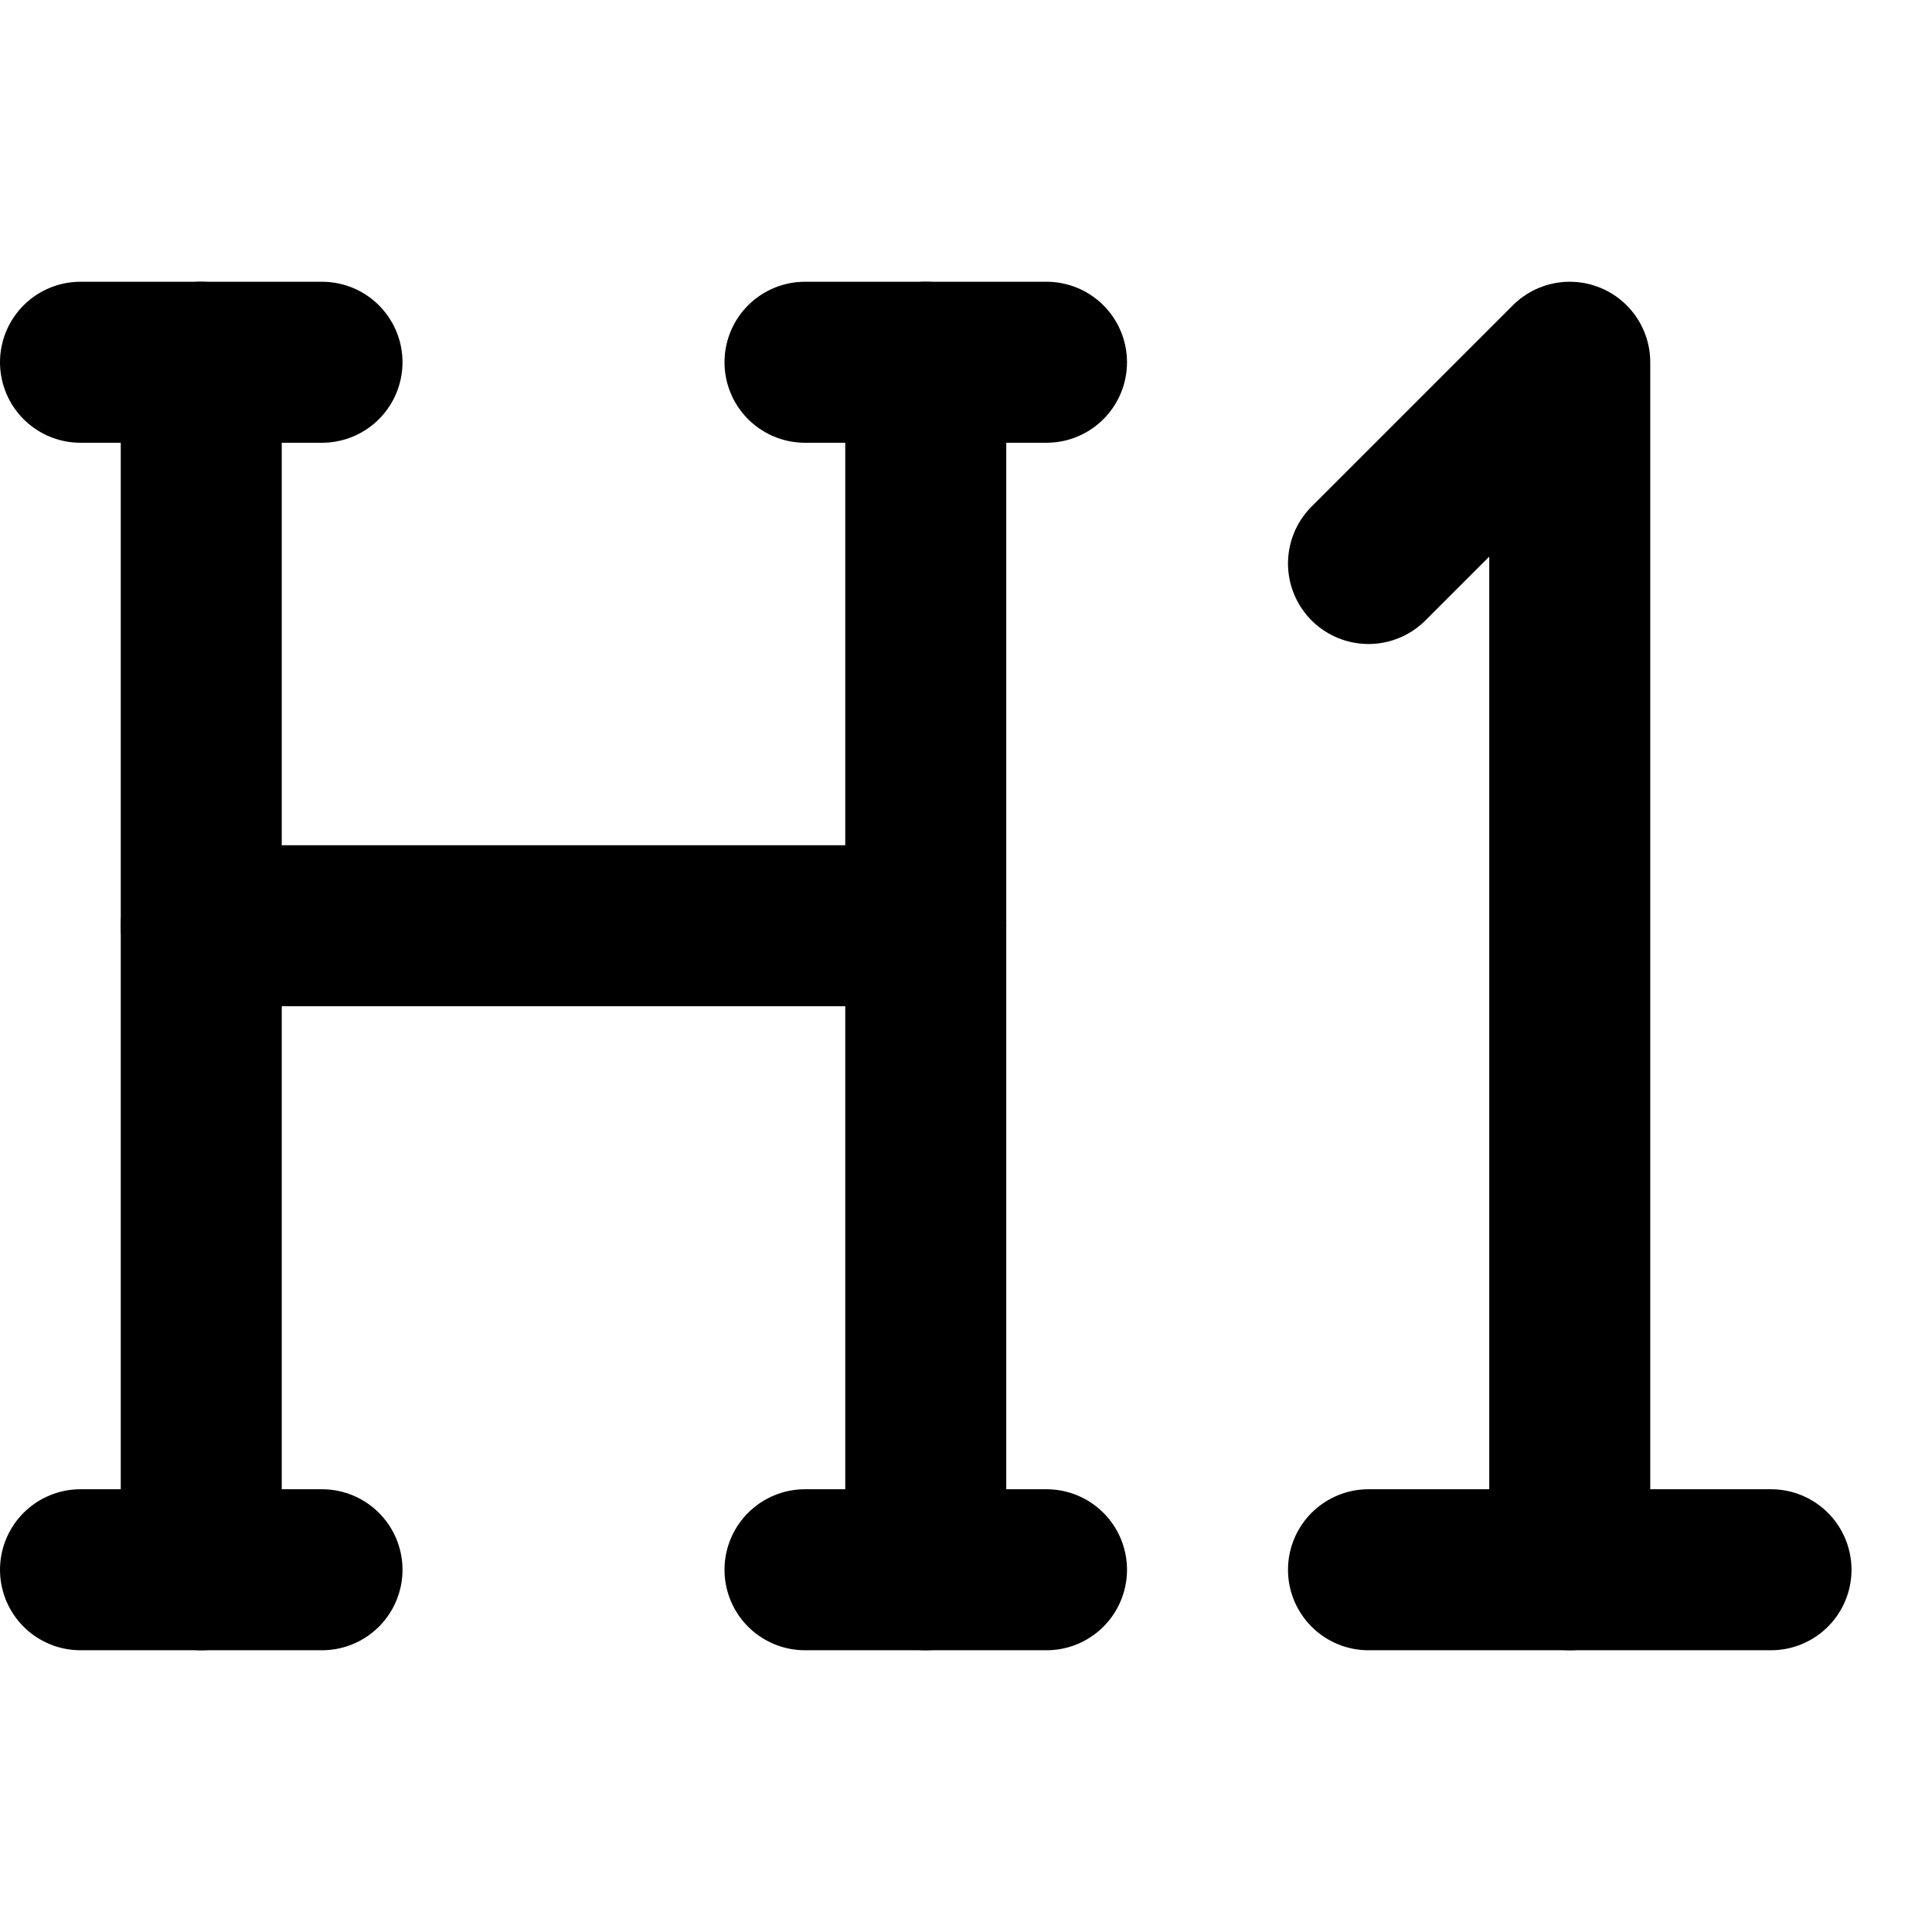 <?xml version="1.0" encoding="UTF-8"?>
<svg width="48px" height="48px" viewBox="0 0 48 48" version="1.1" xmlns="http://www.w3.org/2000/svg" xmlns:xlink="http://www.w3.org/1999/xlink">
    <!-- Generator: Sketch 50.2 (55047) - http://www.bohemiancoding.com/sketch -->
    <title>editors/h1</title>
    <desc>Created with Sketch.</desc>
    <defs></defs>
    <g id="editors/h1" stroke="none" stroke-width="1" fill="none" fill-rule="evenodd" stroke-linecap="round" stroke-linejoin="round">
        <path d="M5,9 L5,39" id="Path-273" stroke="#000000" stroke-width="4"></path>
        <path d="M23,9 L23,39" id="Path-273-Copy" stroke="#000000" stroke-width="4"></path>
        <path d="M34,39 L44,39" id="Path-277" stroke="#000000" stroke-width="4"></path>
        <path d="M5,23 L23,23" id="Path-274" stroke="#000000" stroke-width="4"></path>
        <polyline id="Path-276" stroke="#000000" stroke-width="4" points="34 14 39 9 39 39"></polyline>
        <path d="M2,9 L8,9" id="Path-275" stroke="#000000" stroke-width="4"></path>
        <path d="M2,39 L8,39" id="Path-275-Copy-2" stroke="#000000" stroke-width="4"></path>
        <path d="M20,9 L26,9" id="Path-275-Copy" stroke="#000000" stroke-width="4"></path>
        <path d="M20,39 L26,39" id="Path-275-Copy-3" stroke="#000000" stroke-width="4"></path>
    </g>
</svg>